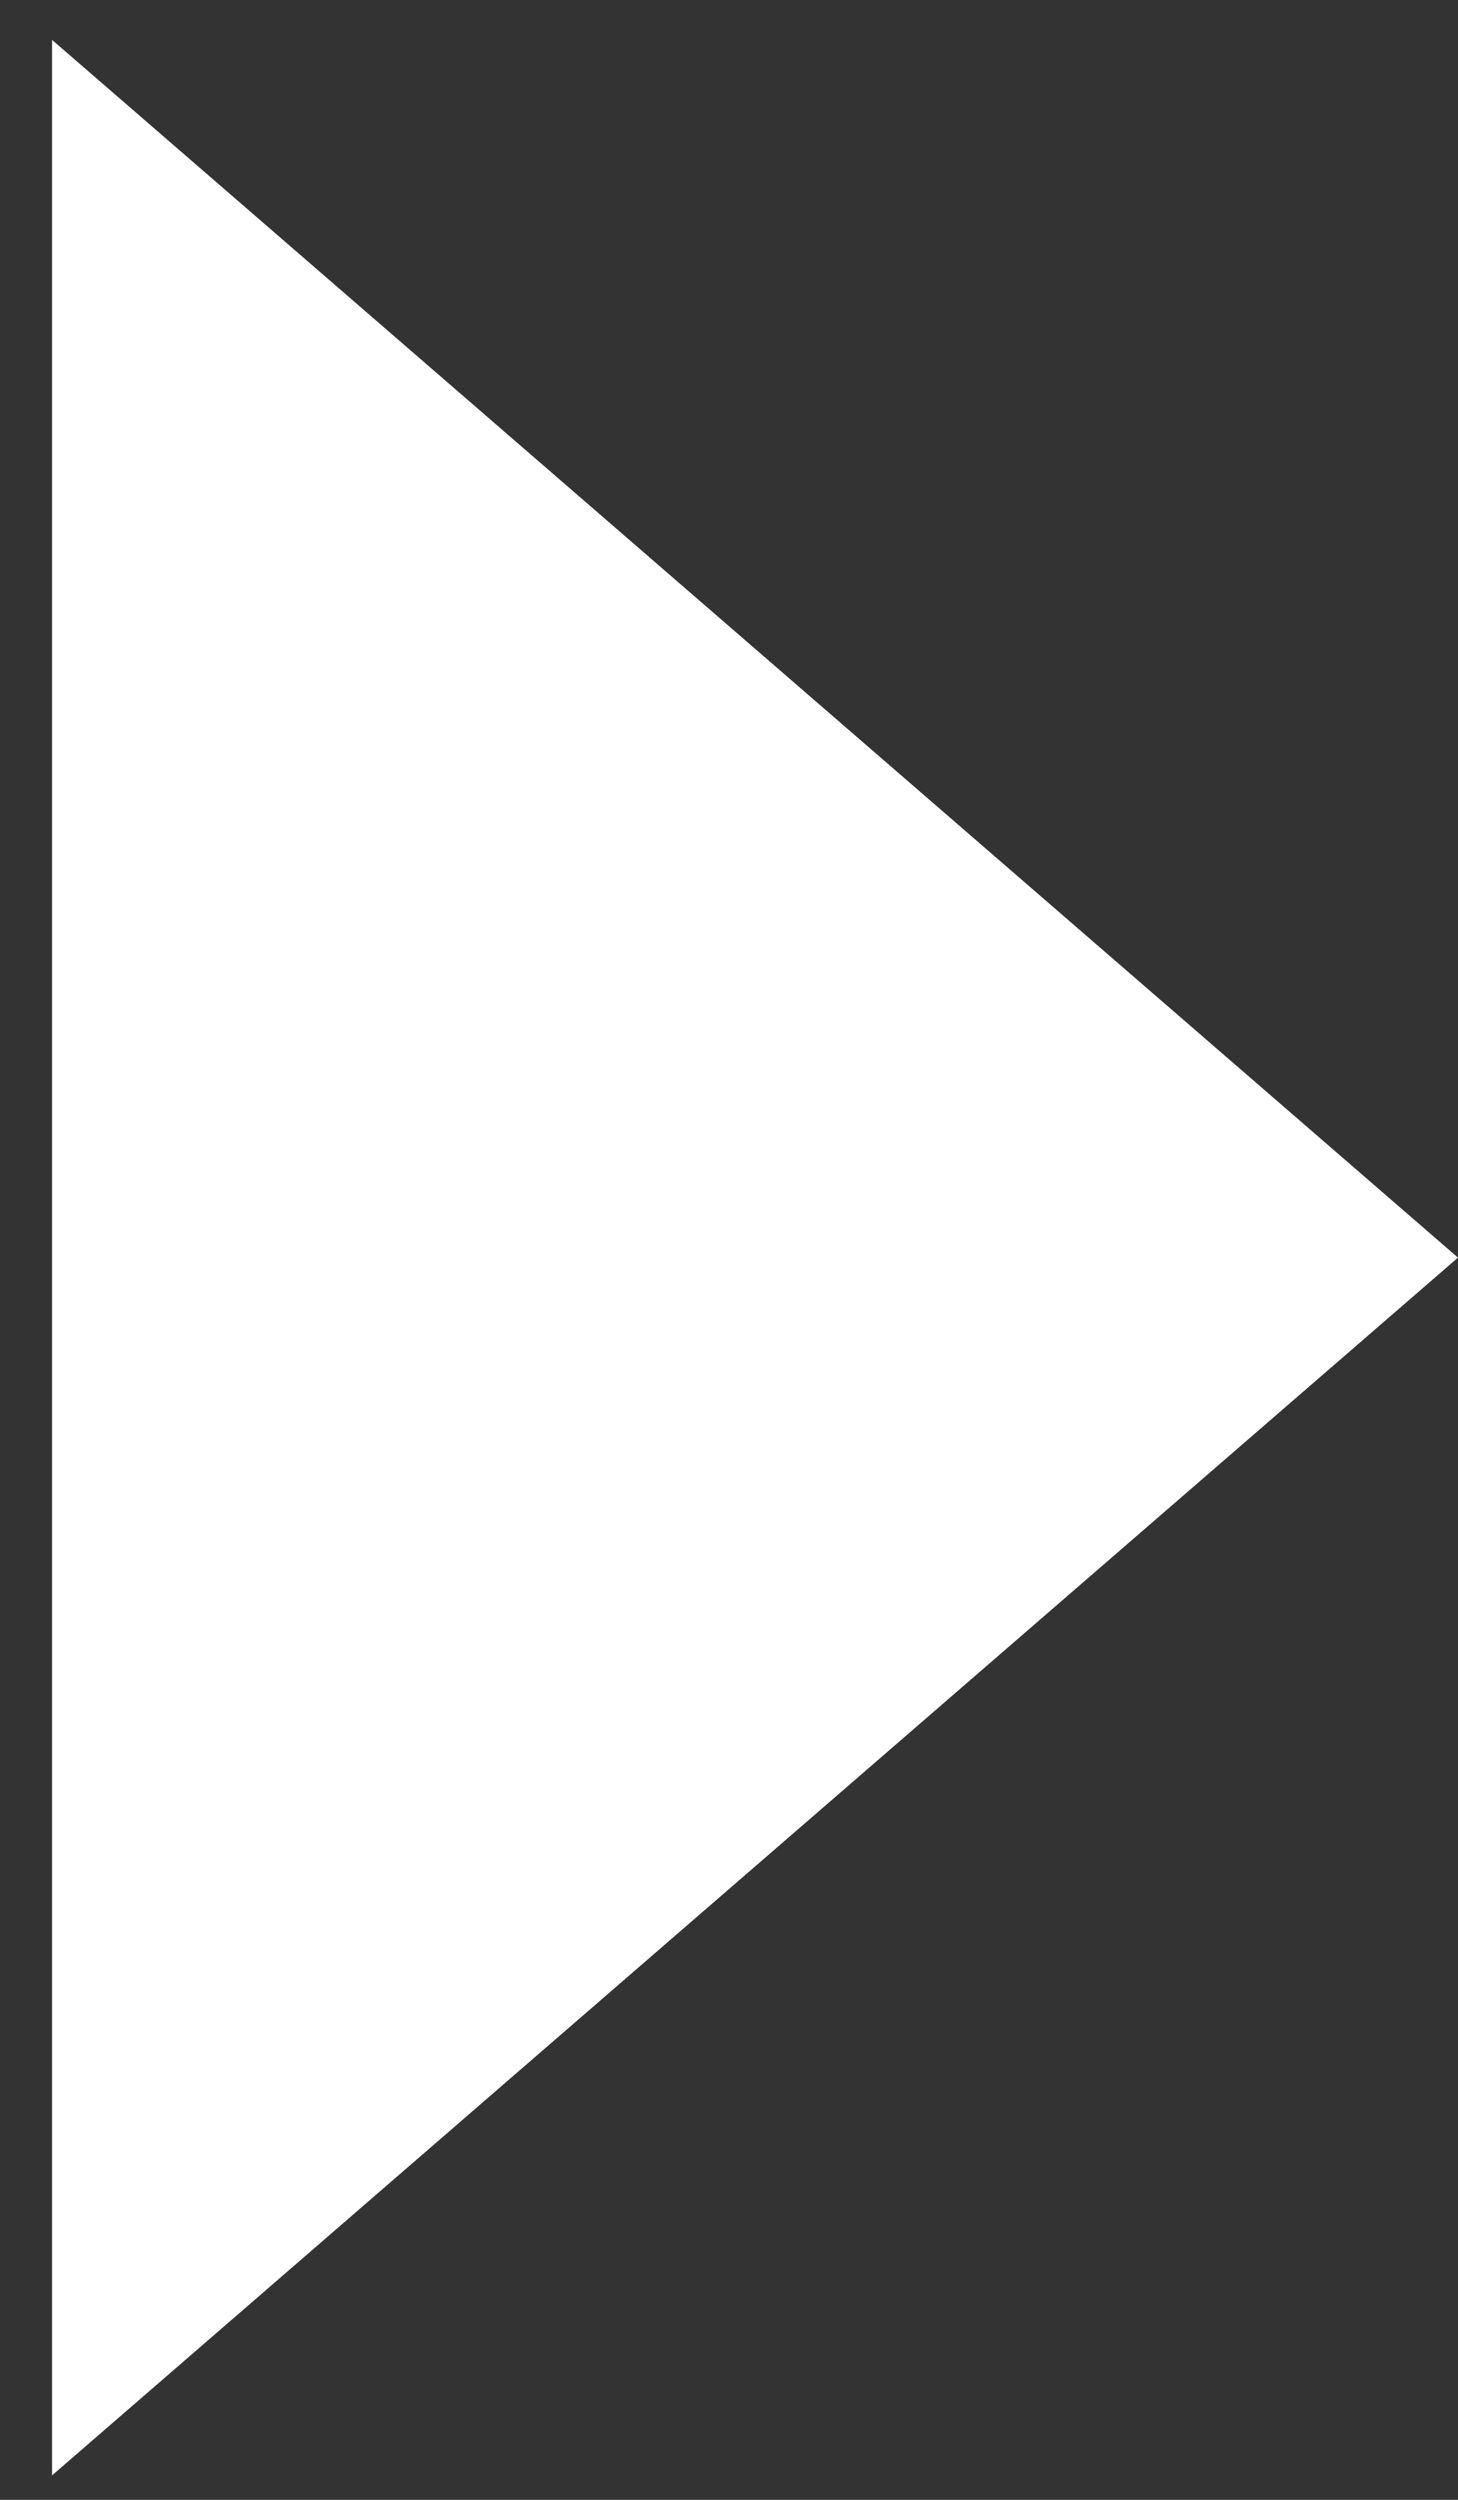 <svg width="14" height="24" viewBox="0 0 14 24" fill="none" xmlns="http://www.w3.org/2000/svg">
<rect x="0" y="0" width="14" height="24" fill="#333333" stroke="none"/>
<path d="M14 12.074L0.5 23.765L0.5 0.383L14 12.074Z" fill="white"/>
</svg>
